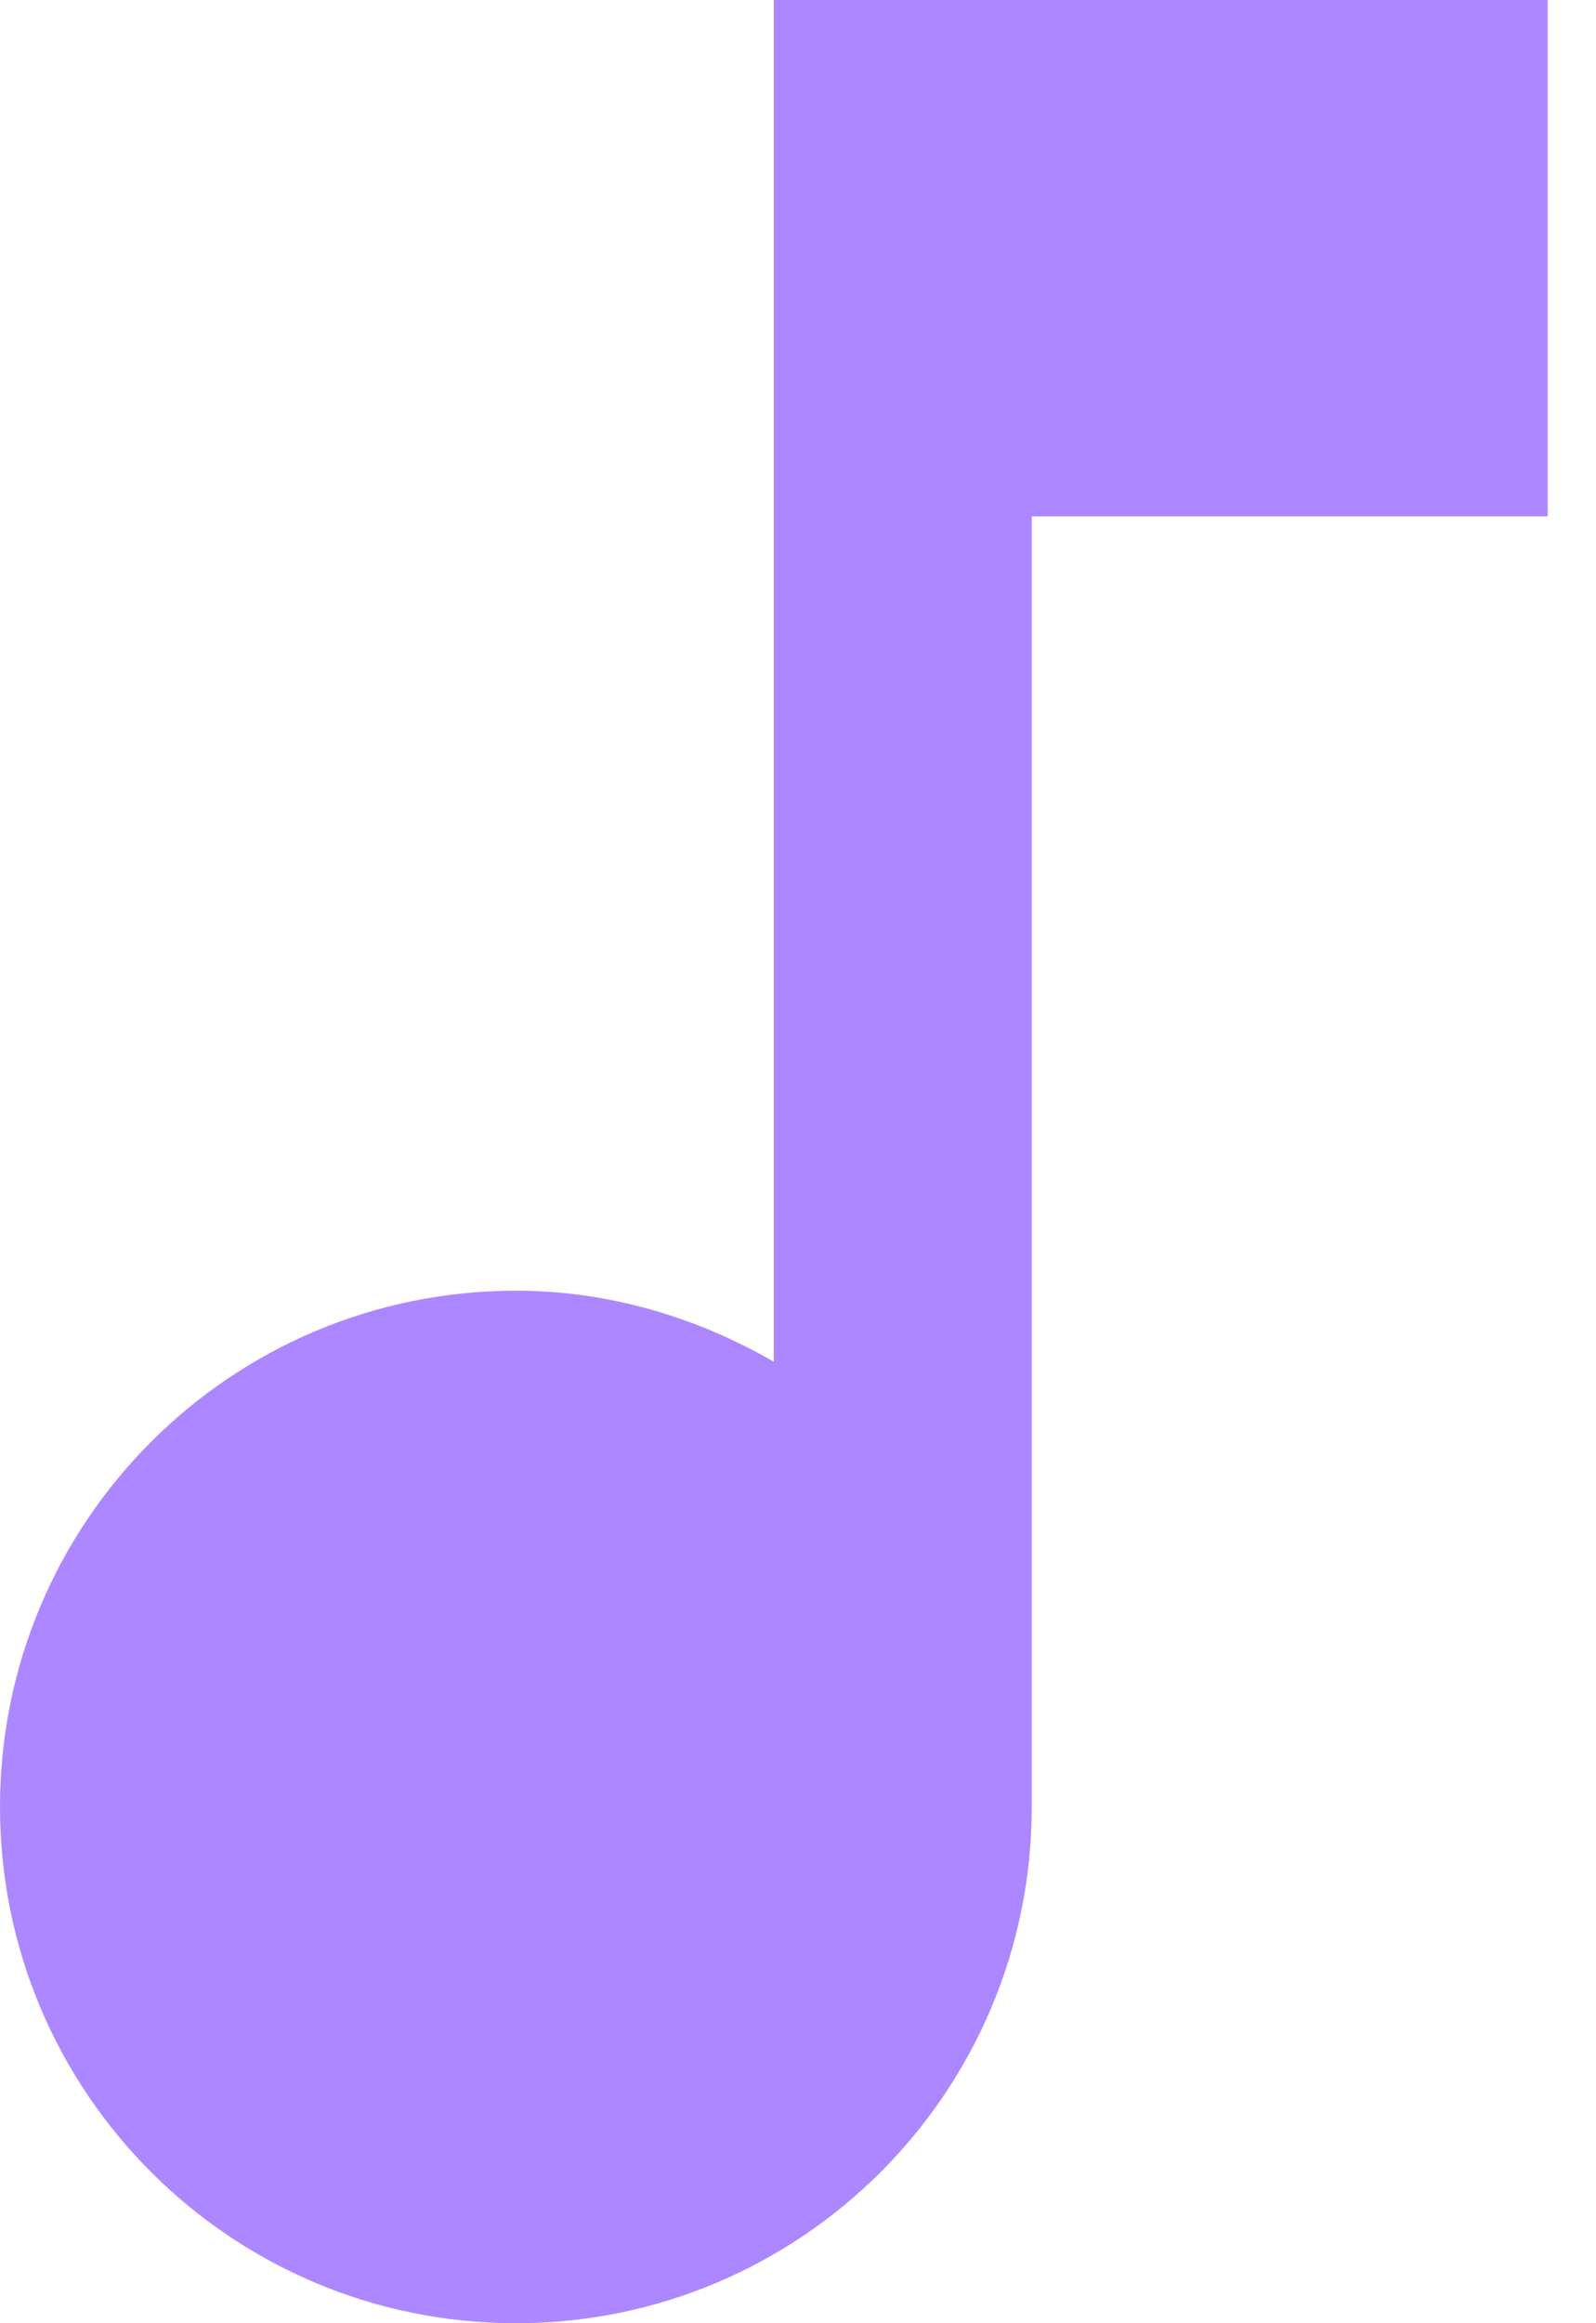 <svg width="11" height="16" viewBox="0 0 11 16" fill="none" xmlns="http://www.w3.org/2000/svg">
<path d="M5.333 0V9.378C4.809 9.076 4.204 8.889 3.556 8.889C1.591 8.889 0 10.48 0 12.444C0 14.409 1.591 16 3.556 16C5.52 16 7.111 14.409 7.111 12.444V3.556H10.667V0H5.333Z" fill="#AD87FF"/>
</svg>
